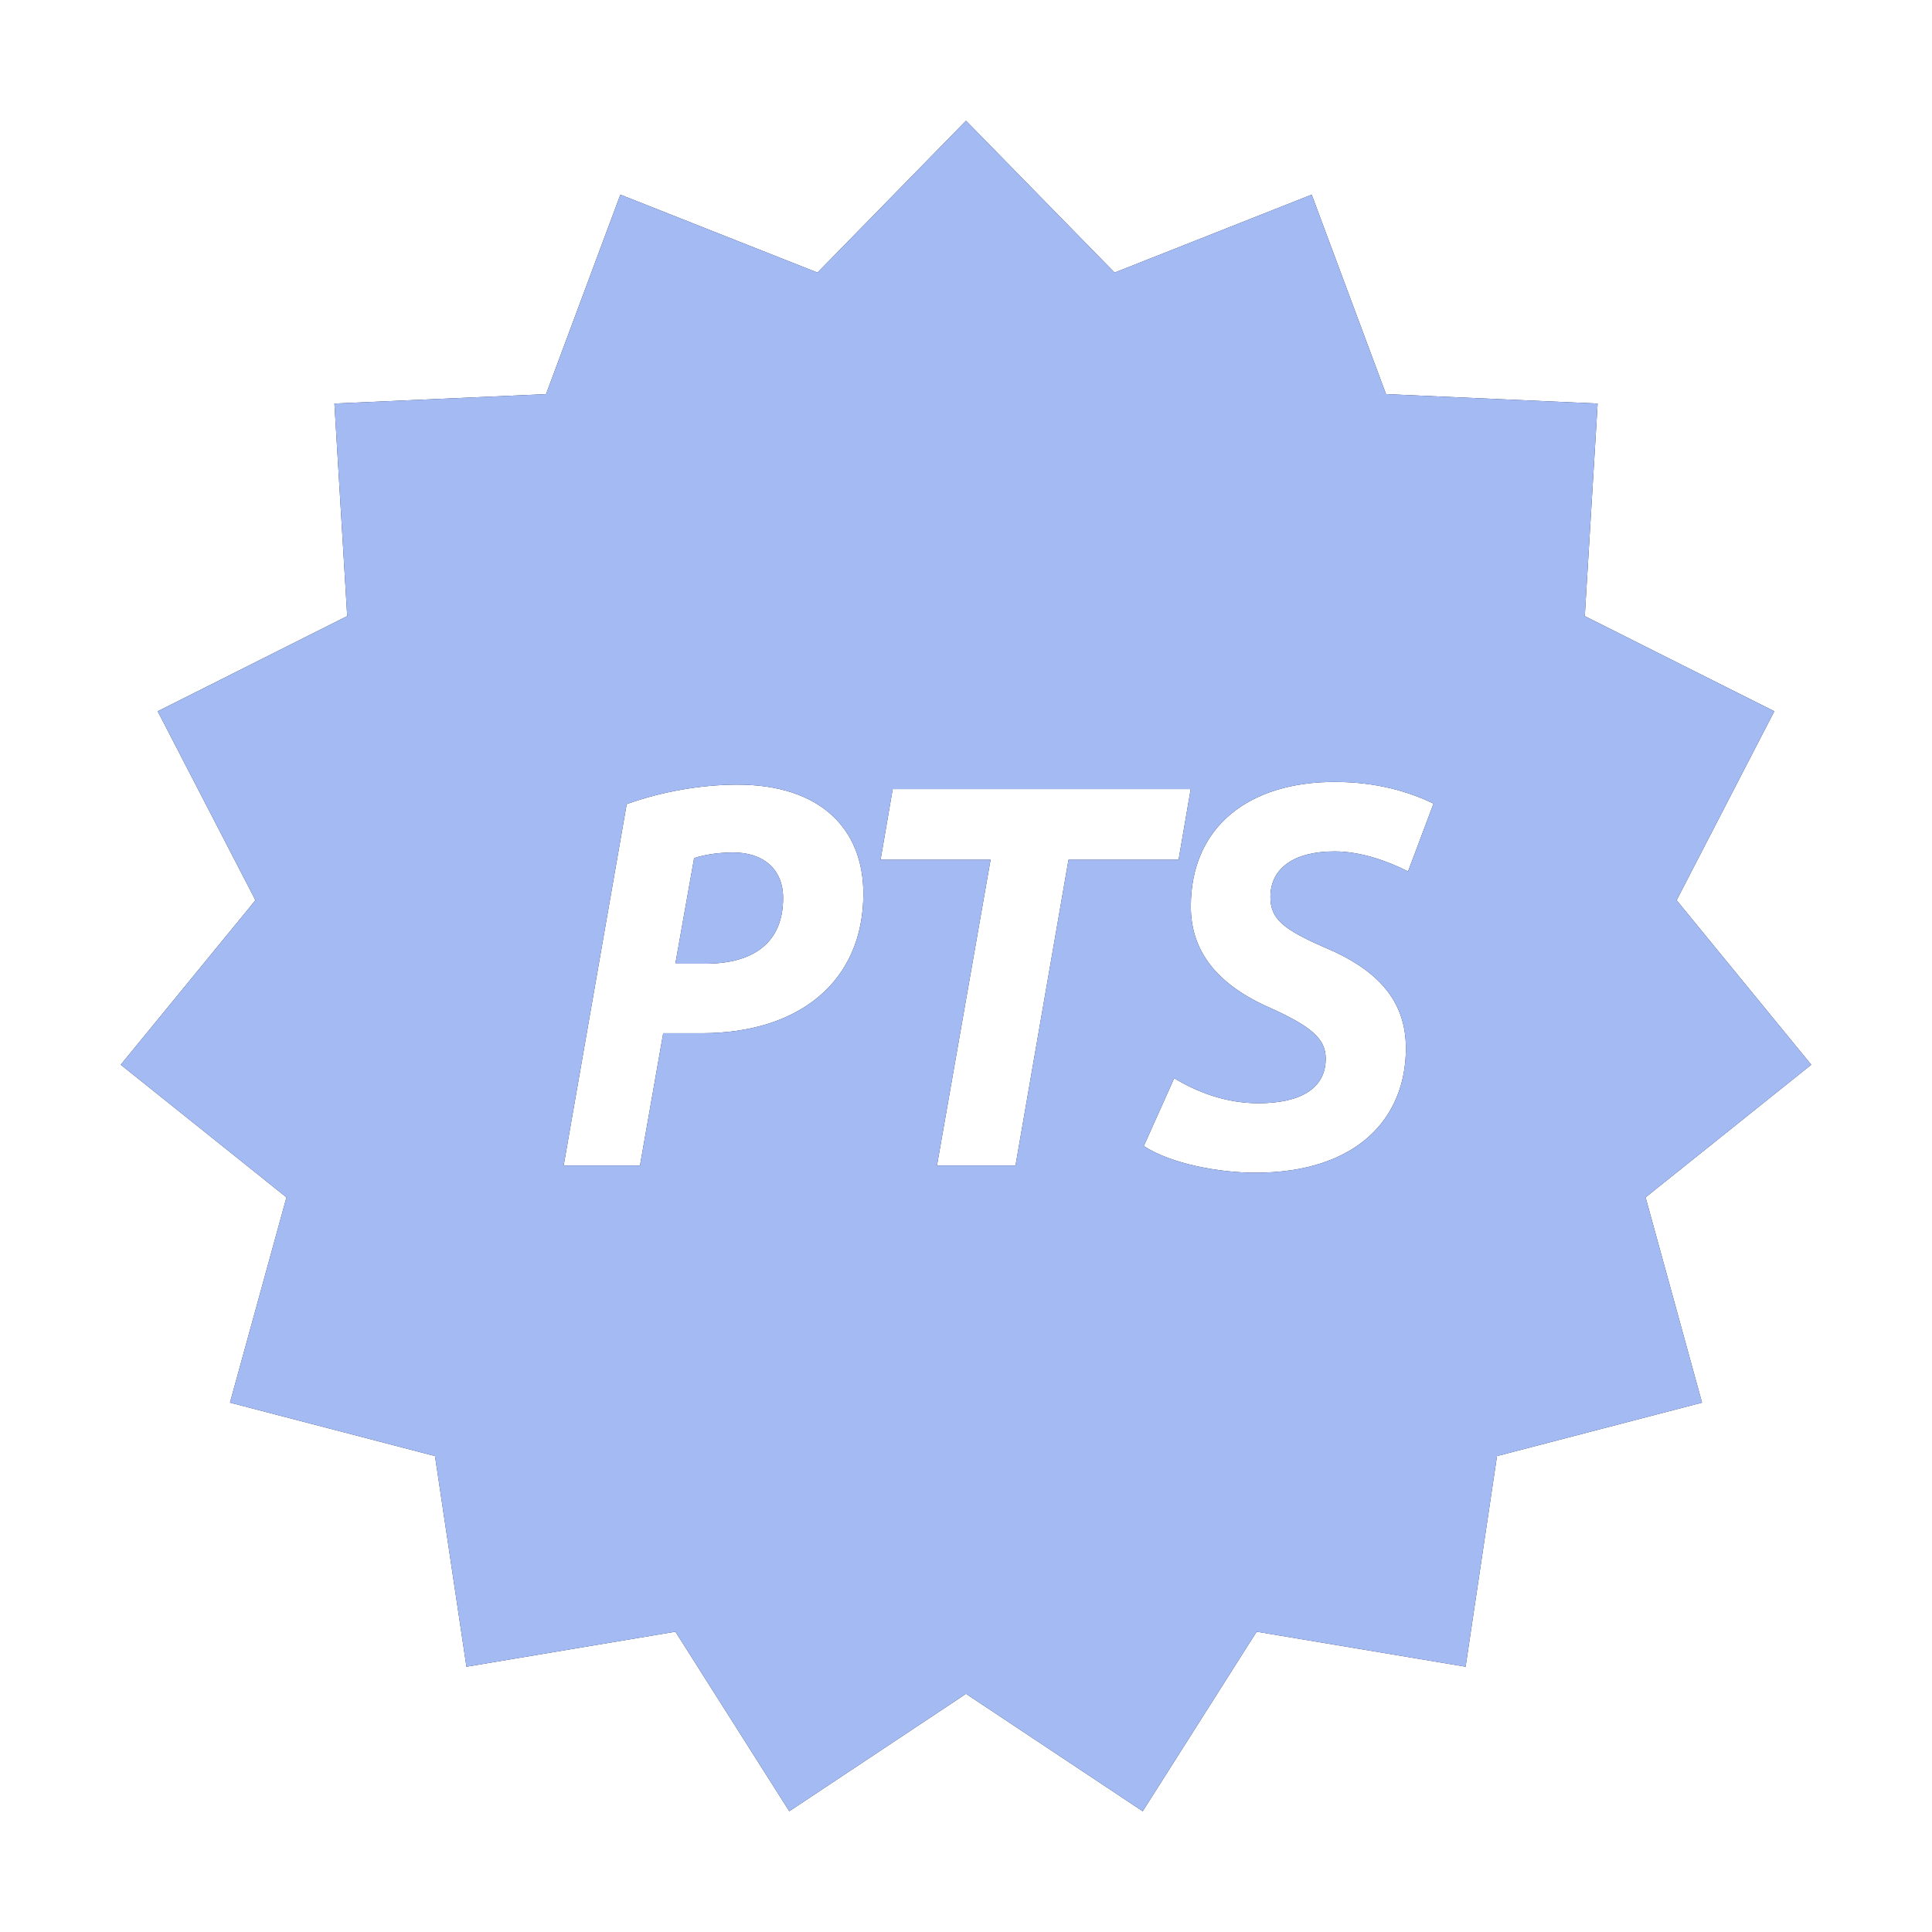 <?xml version="1.0" encoding="UTF-8"?><svg version="1.1" width="32px" height="32px" viewBox="0 0 32.0 32.0" xmlns="http://www.w3.org/2000/svg" xmlns:xlink="http://www.w3.org/1999/xlink"><defs><clipPath id="i0"><path d="M14,0 L16.461,2.515 L19.726,1.224 L20.957,4.528 L24.462,4.684 L24.249,8.205 L27.388,9.781 L25.77,12.911 L28,15.635 L25.256,17.832 L26.191,21.232 L22.795,22.117 L22.275,25.606 L18.814,25.026 L16.927,28 L14,26.055 L11.073,28 L9.187,25.026 L5.726,25.606 L5.205,22.117 L1.809,21.232 L2.745,17.832 L0,15.635 L2.231,12.911 L0.612,9.781 L3.751,8.205 L3.539,4.684 L7.044,4.528 L8.275,1.224 L11.54,2.515 L14,0 Z M20.105,10.951 C18.703,10.951 17.724,11.678 17.724,13.014 C17.724,13.695 18.09,14.265 18.987,14.671 C19.729,15.002 19.958,15.205 19.958,15.536 C19.958,16.043 19.518,16.273 18.841,16.273 C18.291,16.273 17.815,16.08 17.448,15.859 L16.945,16.982 C17.394,17.277 18.191,17.424 18.795,17.424 C20.443,17.424 21.286,16.55 21.286,15.362 C21.286,14.643 20.901,14.1 19.967,13.704 C19.244,13.391 19.042,13.216 19.042,12.857 C19.042,12.378 19.436,12.102 20.105,12.102 C20.535,12.102 20.974,12.258 21.322,12.433 L21.744,11.31 C21.34,11.116 20.81,10.951 20.105,10.951 Z M17.722,11.07 L12.786,11.07 L12.585,12.24 L14.407,12.24 L13.519,17.305 L14.82,17.305 L15.698,12.24 L17.521,12.24 L17.722,11.07 Z M10.212,10.996 C9.607,10.996 8.939,11.116 8.38,11.319 L7.336,17.305 L8.6,17.305 L8.985,15.113 L9.626,15.113 C11.237,15.113 12.3,14.256 12.3,12.802 C12.3,11.733 11.594,10.996 10.212,10.996 Z M10.147,12.12 C10.633,12.12 10.971,12.387 10.971,12.875 C10.971,13.594 10.505,13.962 9.68,13.962 L9.186,13.962 L9.497,12.212 C9.671,12.157 9.891,12.12 10.147,12.12 Z"></path></clipPath><clipPath id="i1"><path d="M32,0 L32,32 L0,32 L0,0 L32,0 Z"></path></clipPath></defs><g transform="translate(2 2)"><g clip-path="url(#i0)"><polygon points="0,0 28,0 28,28 0,28 0,0" stroke="none" fill="#111B3F"></polygon><g transform="translate(-2 -2)"><g clip-path="url(#i1)"><polygon points="2,2 30,2 30,30 2,30 2,2" stroke="none" fill="#A3BAF2"></polygon></g></g></g></g></svg>